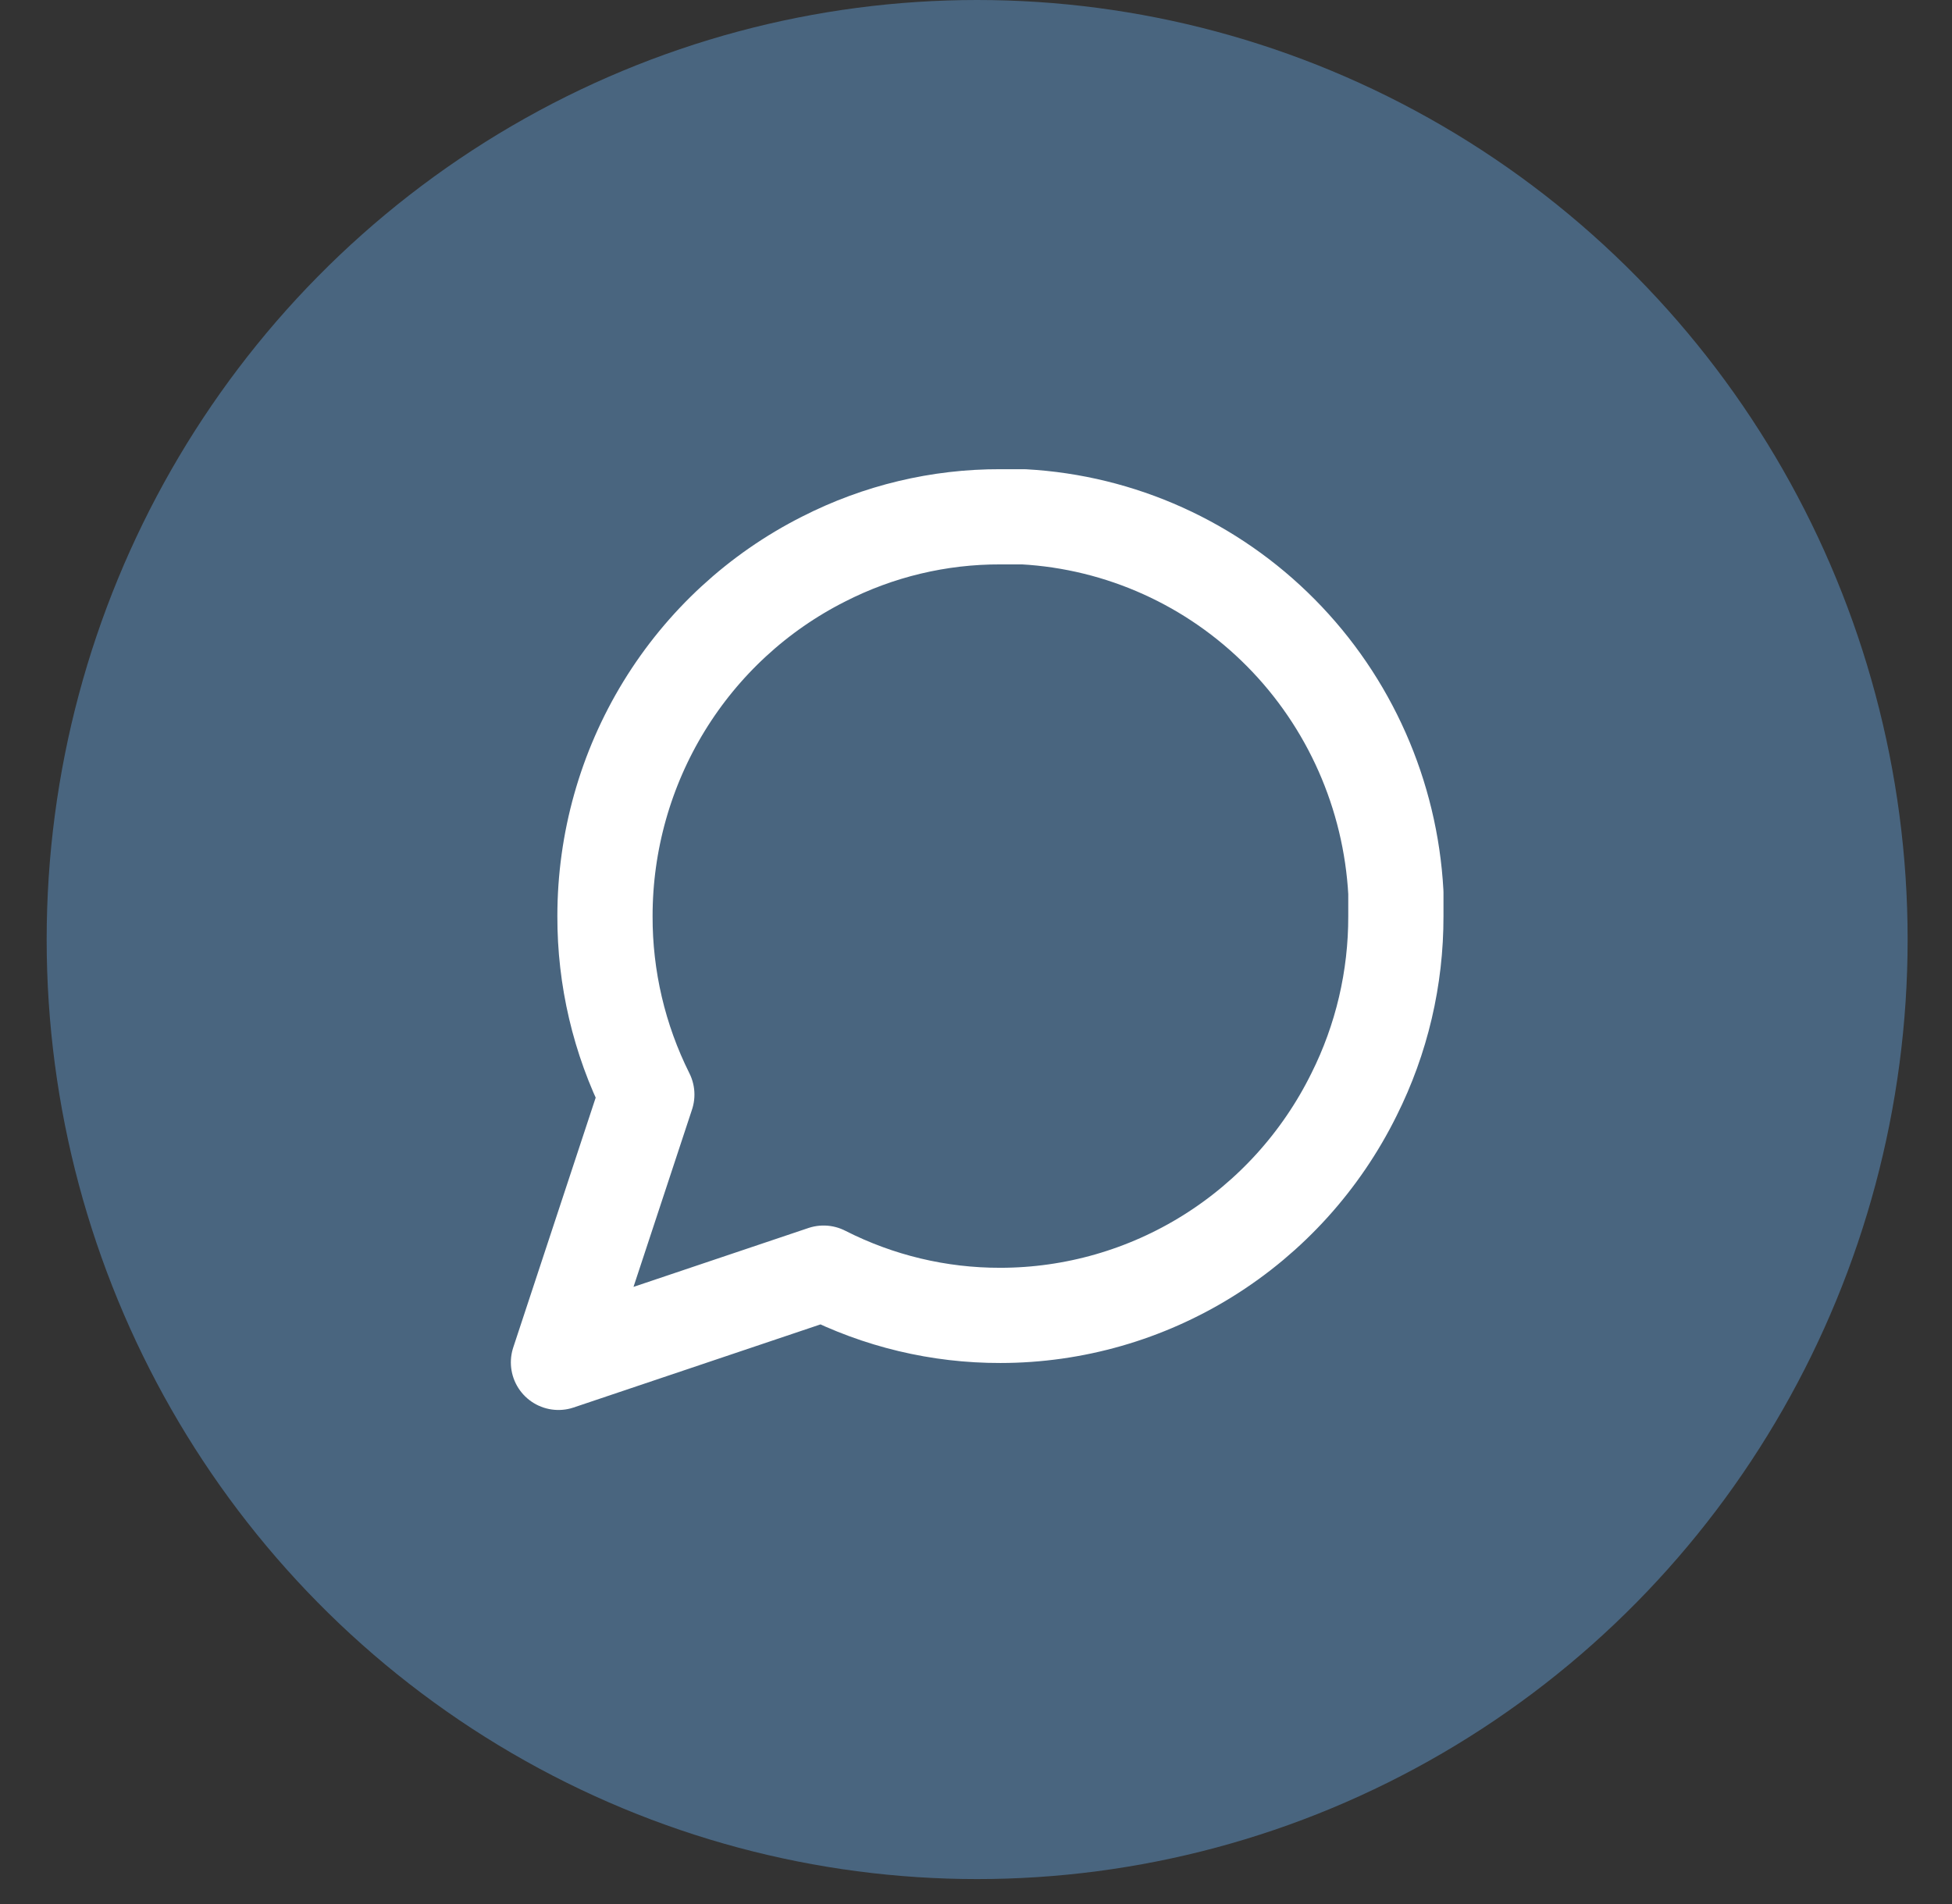 <svg width="41" height="40" viewBox="0 0 41 40" fill="none" xmlns="http://www.w3.org/2000/svg">
<rect x="0" y="0" width="41" height="40" fill="#333333" stroke="none"/>
<ellipse cx="20.524" cy="19.738" rx="19.544" ry="19.738" fill="#49657F"/>
<path d="M29.319 19.245C29.322 20.548 29.021 21.833 28.439 22.995C27.75 24.389 26.69 25.561 25.378 26.38C24.067 27.199 22.555 27.633 21.013 27.634C19.723 27.637 18.451 27.333 17.299 26.746L11.73 28.621L13.586 22.995C13.005 21.833 12.703 20.548 12.707 19.245C12.707 17.688 13.137 16.161 13.948 14.836C14.76 13.511 15.92 12.441 17.299 11.745C18.451 11.157 19.723 10.853 21.013 10.857H21.501C23.538 10.97 25.462 11.838 26.904 13.295C28.347 14.752 29.206 16.695 29.319 18.752V19.245Z" stroke="white" stroke-width="2" stroke-linecap="round" stroke-linejoin="round"/>
</svg>
